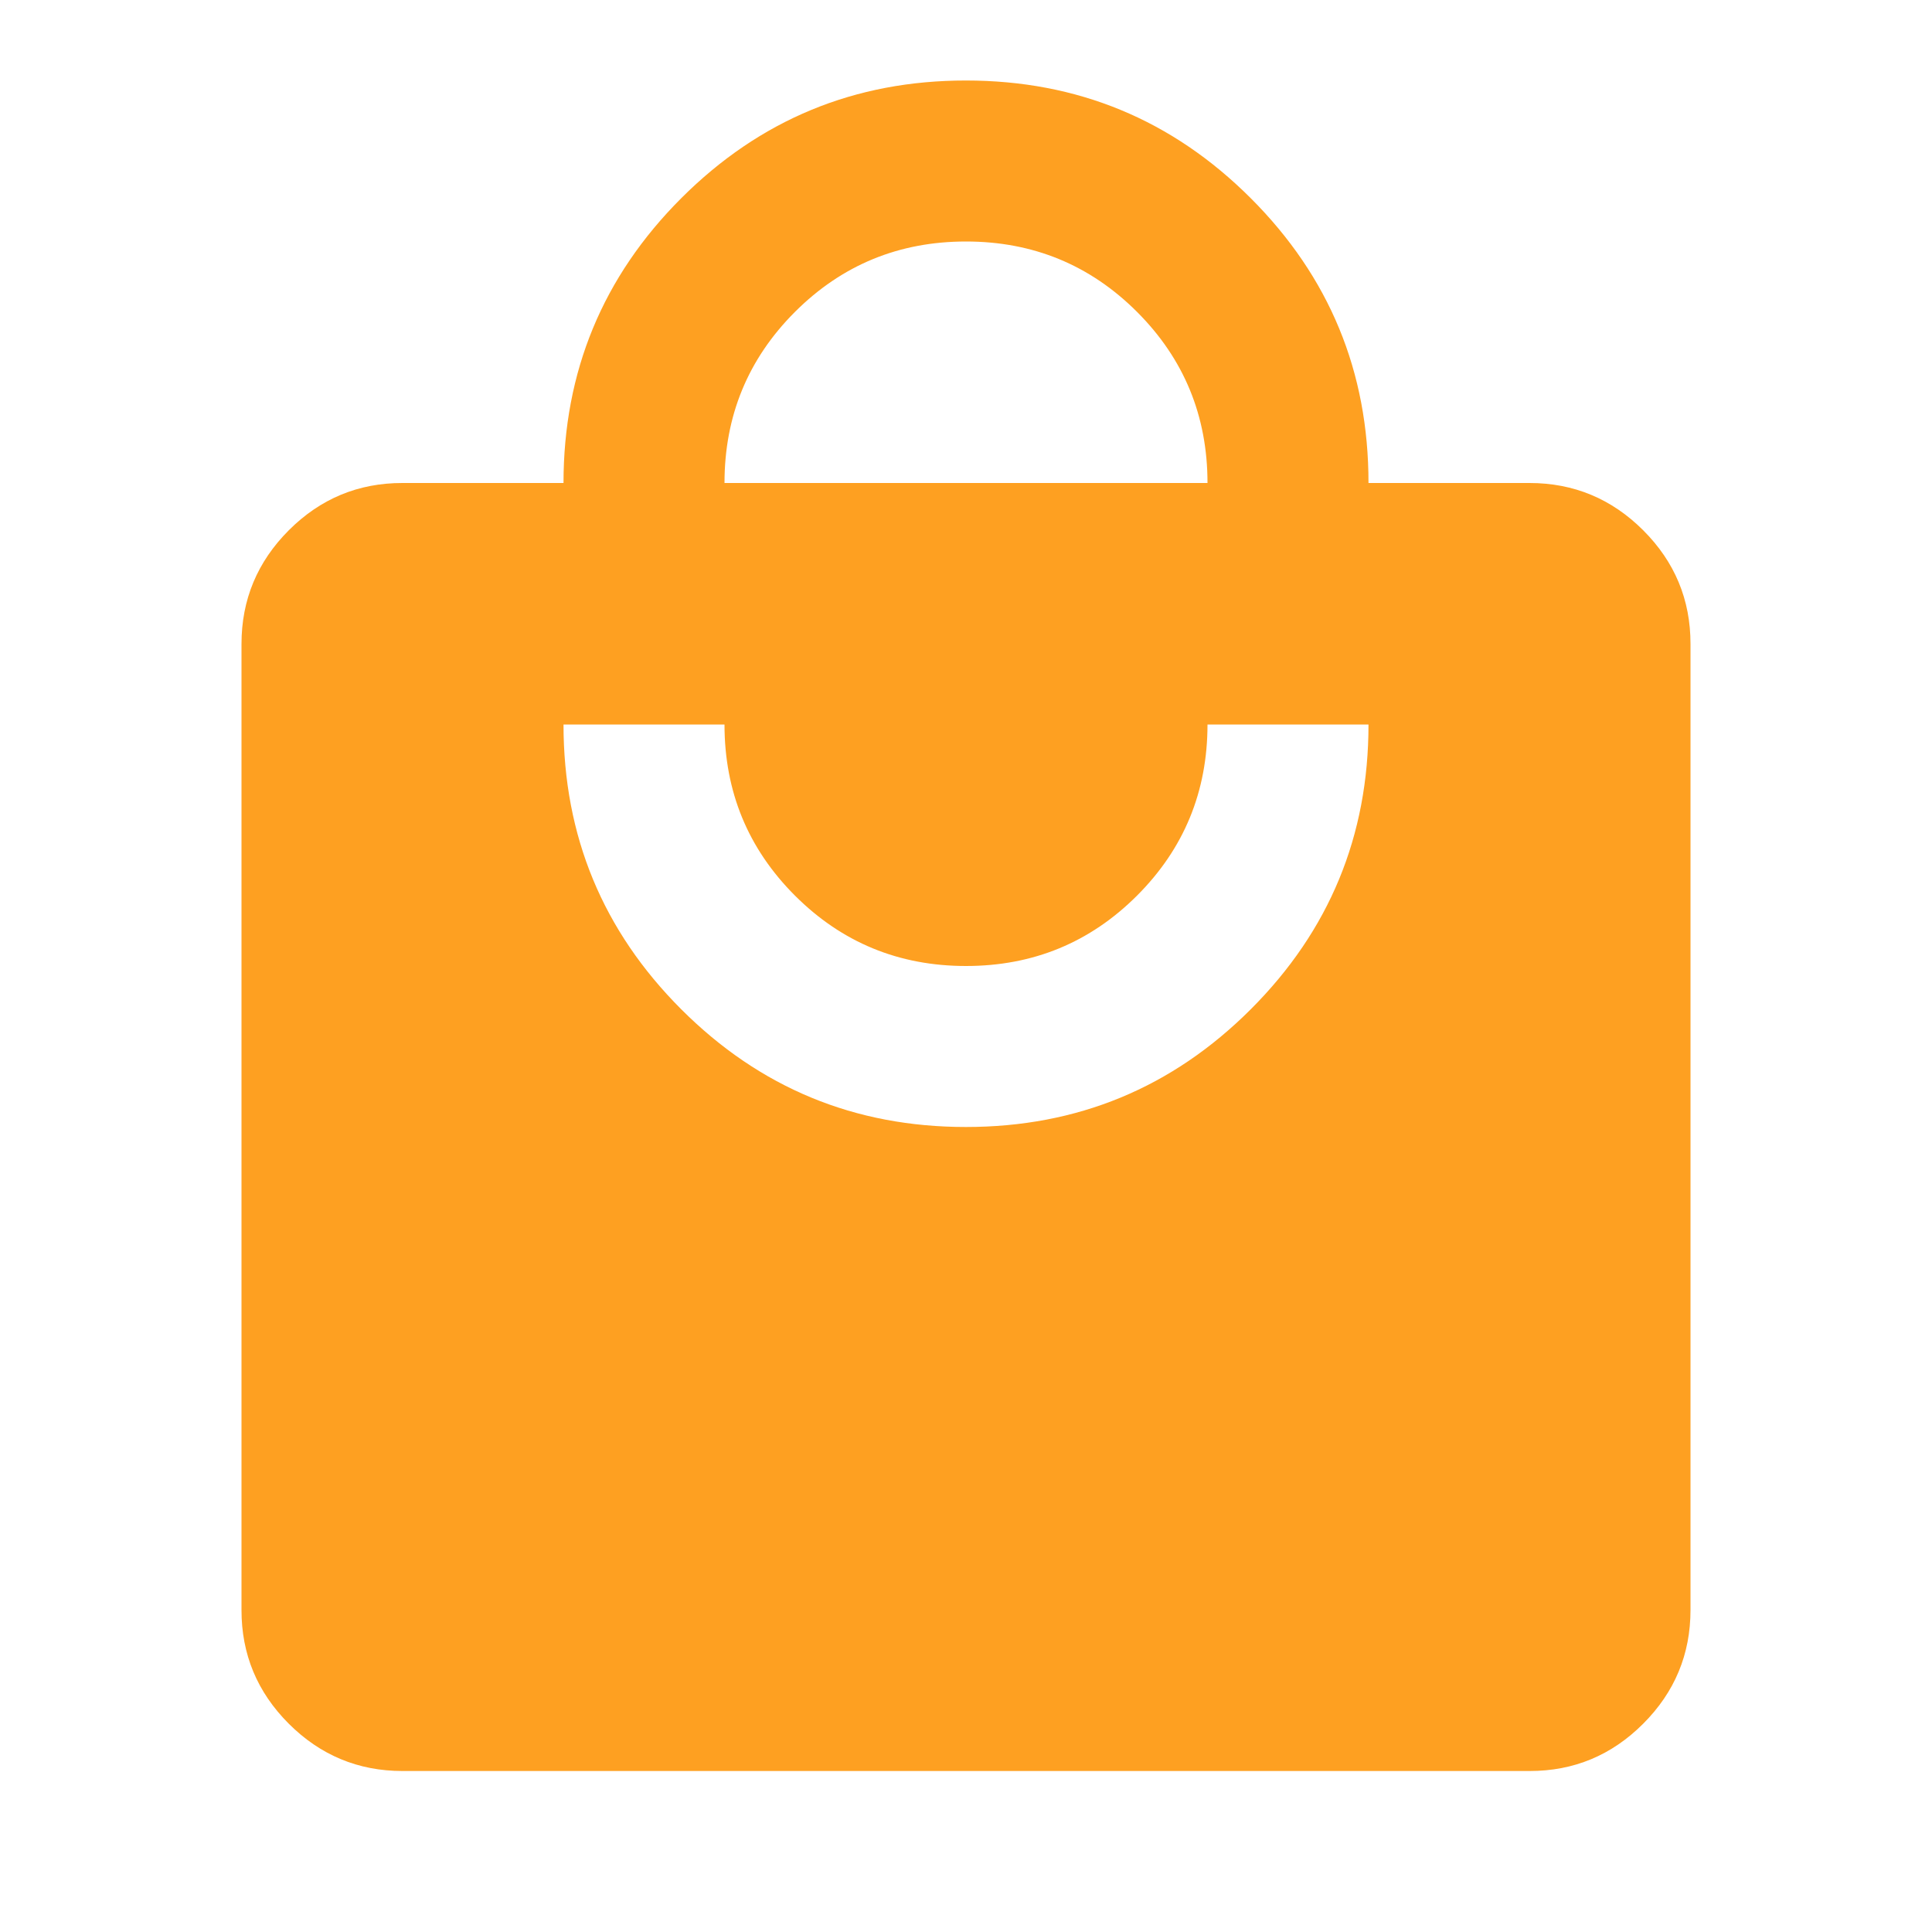 <svg width="64" height="64" viewBox="0 0 64 64" fill="none" xmlns="http://www.w3.org/2000/svg">
<path d="M13.333 58.667C11.867 58.667 10.611 58.144 9.565 57.099C8.52 56.053 7.998 54.798 8 53.333V21.333C8 19.867 8.523 18.611 9.568 17.565C10.613 16.52 11.868 15.998 13.333 16H18.667C18.667 12.311 19.967 9.166 22.568 6.565C25.169 3.965 28.313 2.665 32 2.667C35.689 2.667 38.834 3.967 41.435 6.568C44.036 9.169 45.335 12.313 45.333 16H50.667C52.133 16 53.389 16.523 54.435 17.568C55.48 18.613 56.002 19.869 56 21.333V53.333C56 54.8 55.477 56.056 54.432 57.101C53.387 58.147 52.132 58.669 50.667 58.667H13.333ZM32 37.333C35.689 37.333 38.834 36.033 41.435 33.432C44.036 30.831 45.335 27.687 45.333 24H40C40 26.222 39.222 28.111 37.667 29.667C36.111 31.222 34.222 32 32 32C29.778 32 27.889 31.222 26.333 29.667C24.778 28.111 24 26.222 24 24H18.667C18.667 27.689 19.967 30.834 22.568 33.435C25.169 36.036 28.313 37.335 32 37.333ZM24 16H40C40 13.778 39.222 11.889 37.667 10.333C36.111 8.778 34.222 8 32 8C29.778 8 27.889 8.778 26.333 10.333C24.778 11.889 24 13.778 24 16Z" fill="#FEA021"/>
</svg>
